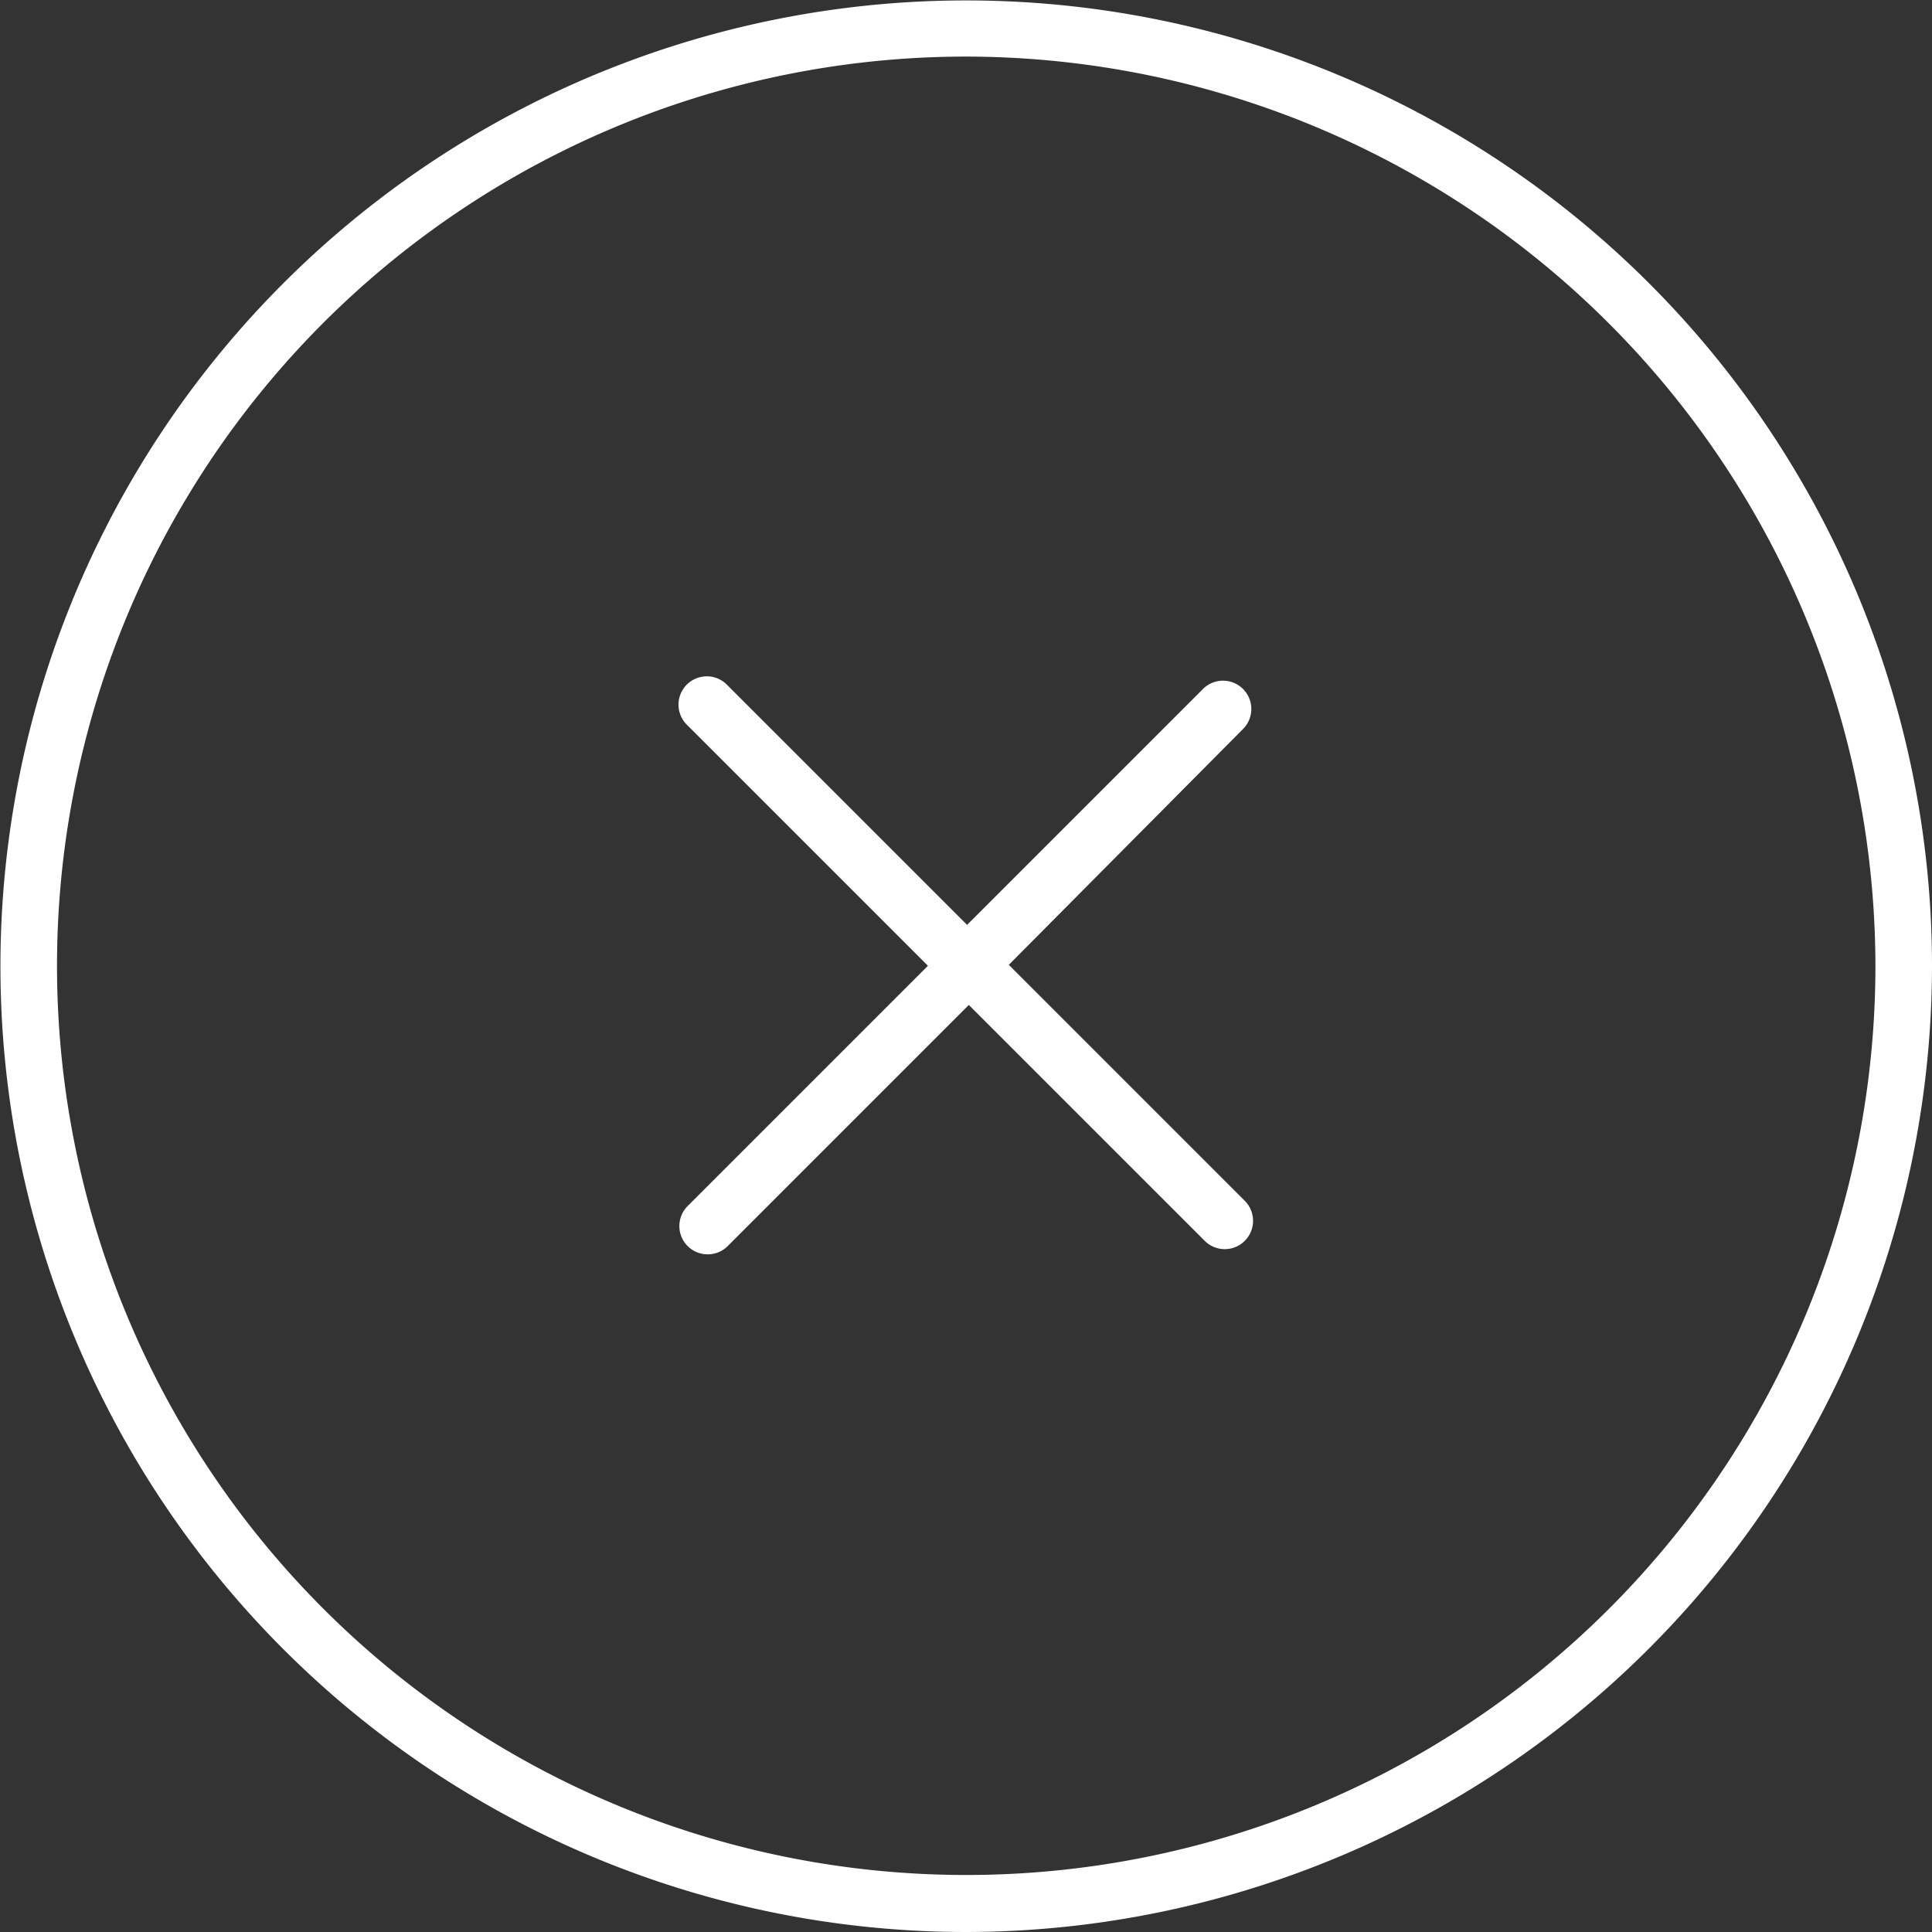 <svg xmlns="http://www.w3.org/2000/svg" viewBox="0 0 44.39 44.39"><rect x="0" y="0" width="44.39" height="44.39" fill="#333333" stroke="none"/><defs><style>.a{fill:#fff;}</style></defs><title>velux_landing_vector_parts</title><path class="a" d="M22.19,44.39A22.19,22.19,0,1,1,44.39,22.19,22.22,22.22,0,0,1,22.19,44.39Zm0-43.09A20.89,20.89,0,1,0,43.09,22.19,20.92,20.92,0,0,0,22.19,1.3Z"/><path class="a" d="M22.24,22.84a.65.65,0,0,1-.46-.19l-6-6a.65.65,0,1,1,.92-.92l5.52,5.52,5.42-5.42a.65.65,0,0,1,.92.92L22.7,22.65A.65.65,0,0,1,22.24,22.84Z"/><path class="a" d="M16.26,28.82a.65.65,0,0,1-.46-1.11l6-6a.65.65,0,0,1,.92,0l5.88,5.88a.65.65,0,0,1-.92.92l-5.42-5.42-5.52,5.52A.65.65,0,0,1,16.26,28.82Z"/></svg>